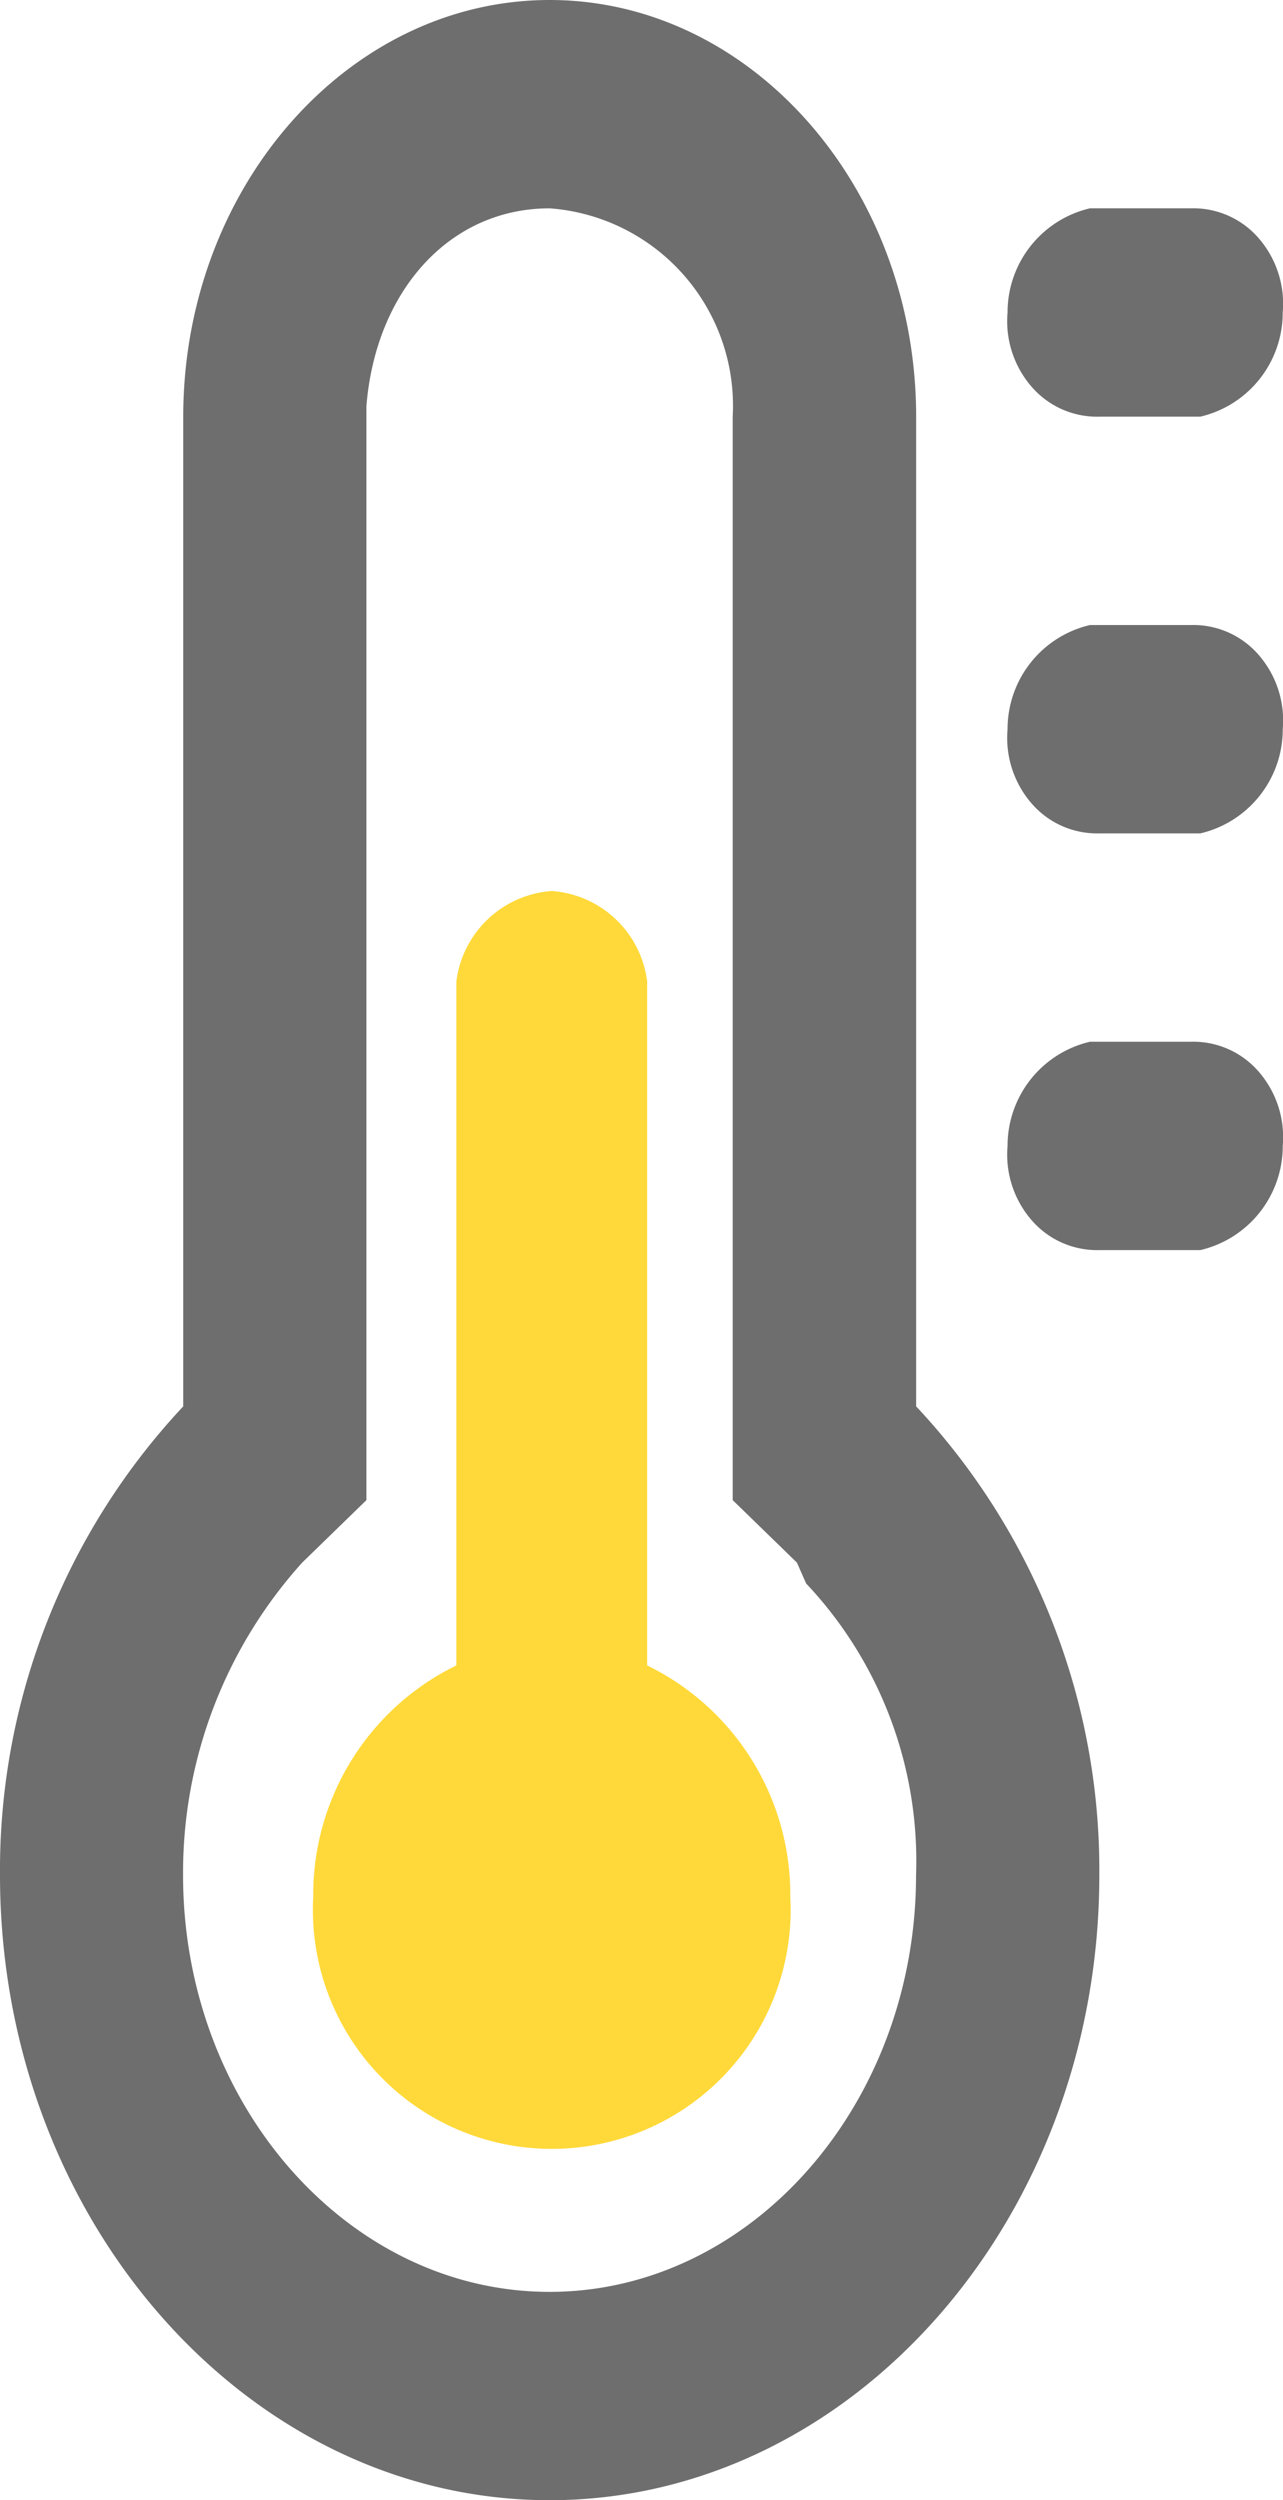 <svg id="countyTemperatureImg" xmlns="http://www.w3.org/2000/svg" width="35.946" height="70" viewBox="0 0 35.946 70">
  <defs>
    <style>
      .cls-1 {
        fill: #6e6e6e;
      }

      .cls-2 {
        fill: #ffd939;
      }
    </style>
  </defs>
  <path id="路径_69" data-name="路径 69" class="cls-1" d="M335.4,128c5.647,0,10.268,5.25,10.268,11.667v27.708A18.986,18.986,0,0,1,350.8,180.5c0,9.625-6.931,17.5-15.4,17.5S320,190.125,320,180.5a18.986,18.986,0,0,1,5.134-13.125V139.667C325.134,133.25,329.754,128,335.4,128Zm0,5.833c-2.824,0-4.877,2.333-5.134,5.538V170l-1.8,1.75a12.955,12.955,0,0,0-3.337,8.75c0,6.417,4.621,11.667,10.268,11.667s10.268-5.25,10.268-11.667a11.316,11.316,0,0,0-3.08-8.167l-.257-.583-1.8-1.75V139.667A5.542,5.542,0,0,0,335.4,133.833Zm17.968,23.333a2.424,2.424,0,0,1,1.9.841,2.8,2.8,0,0,1,.671,2.076,2.99,2.99,0,0,1-2.31,2.917H350.8a2.425,2.425,0,0,1-1.9-.841,2.8,2.8,0,0,1-.671-2.076,2.99,2.99,0,0,1,2.31-2.917Zm0-11.667a2.424,2.424,0,0,1,1.9.841,2.8,2.8,0,0,1,.671,2.076,2.99,2.99,0,0,1-2.31,2.917H350.8a2.424,2.424,0,0,1-1.9-.841,2.8,2.8,0,0,1-.671-2.076,2.99,2.99,0,0,1,2.31-2.917Zm0-11.667a2.424,2.424,0,0,1,1.9.841,2.8,2.8,0,0,1,.67,2.076,2.99,2.99,0,0,1-2.31,2.917H350.8a2.424,2.424,0,0,1-1.9-.841,2.8,2.8,0,0,1-.671-2.076,2.99,2.99,0,0,1,2.31-2.917Z" transform="translate(-320 -128)"/>
  <path id="路径_70" data-name="路径 70" class="cls-2" d="M438.679,384a2.9,2.9,0,0,1,2.673,2.534v19.148a7.139,7.139,0,0,1,4.01,6.477,6.693,6.693,0,1,1-13.366,0,7.139,7.139,0,0,1,4.01-6.477V386.534A2.9,2.9,0,0,1,438.679,384Z" transform="translate(-423.22 -359.054)"/>
</svg>
